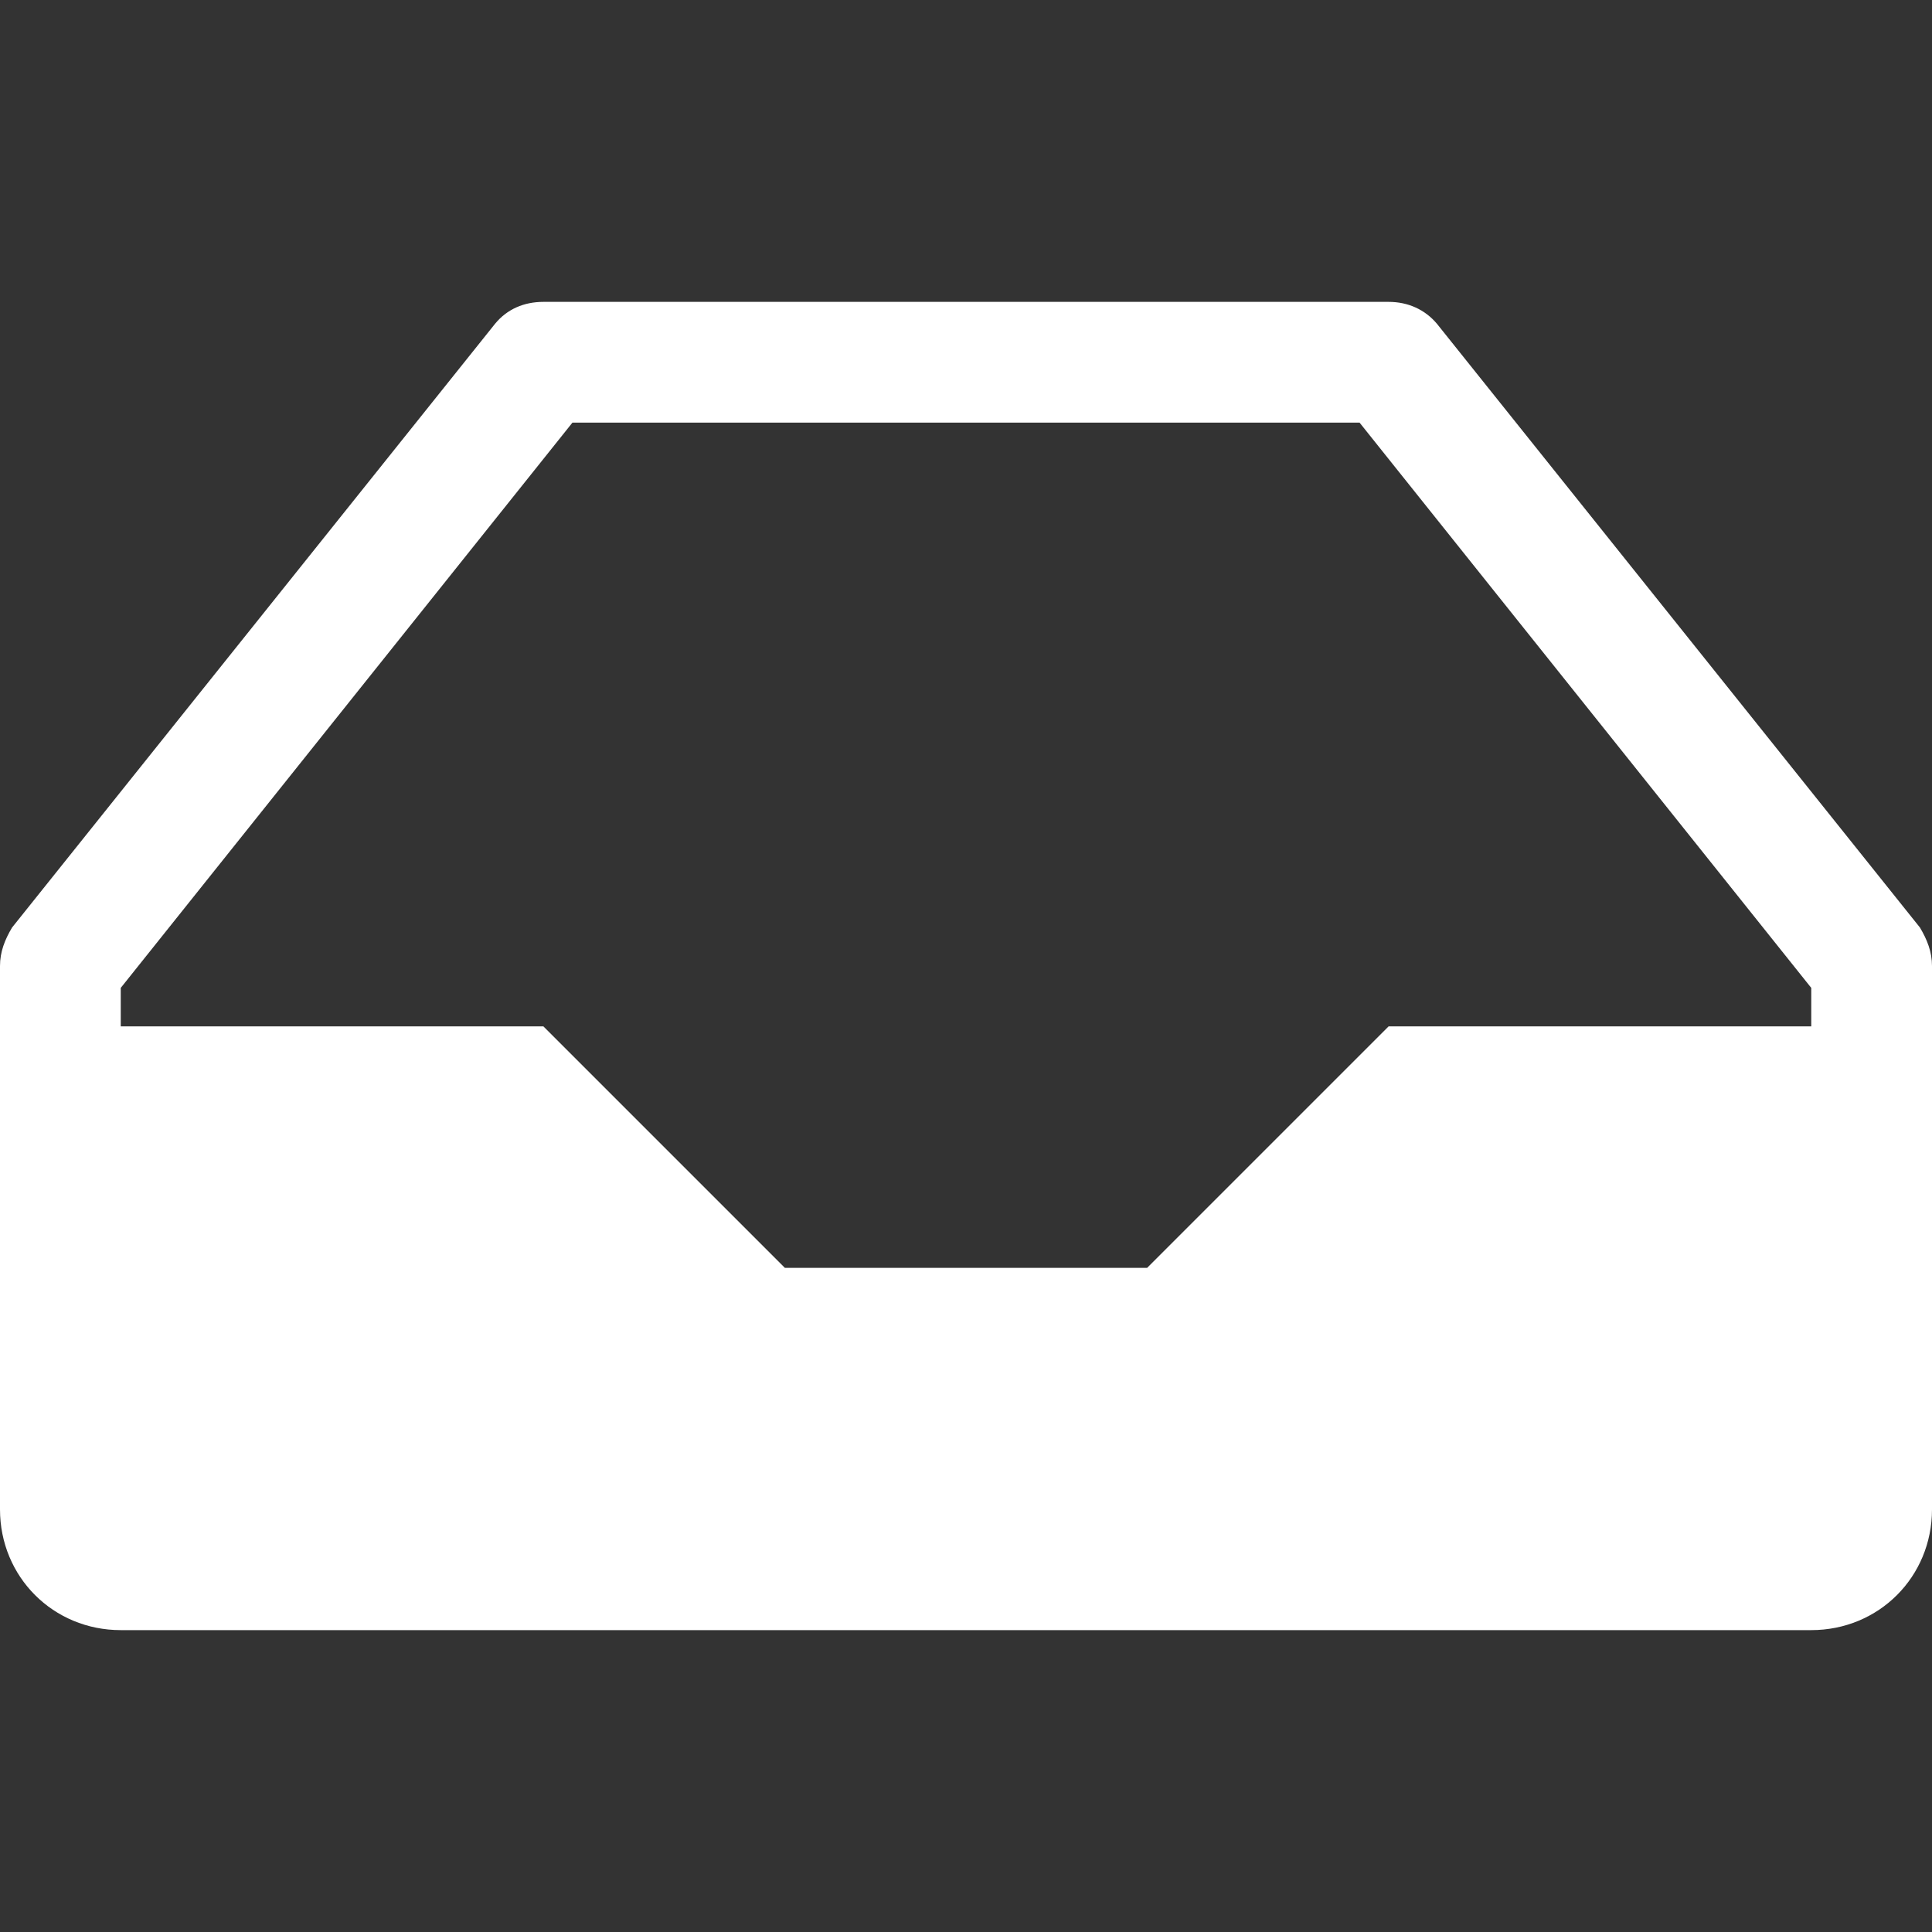 <?xml version="1.0" encoding="utf-8"?>
<!-- Generator: Adobe Illustrator 19.0.0, SVG Export Plug-In . SVG Version: 6.00 Build 0)  -->
<svg version="1.1" id="Layer_1" xmlns="http://www.w3.org/2000/svg" xmlns:xlink="http://www.w3.org/1999/xlink" x="0px" y="0px"
	 viewBox="0 0 512 512" style="enable-background:new 0 0 512 512;" xml:space="preserve">
<rect x="0" y="0" width="512" height="512" fill="#333333" stroke="none"/>
<g id="XMLID_1_">
	<path fill="#ffffff" id="XMLID_5_" d="M508.8,245.8l-128-160c-3.2-3.8-7.7-5.8-12.8-5.8H144c-5.1,0-9.6,1.9-12.8,5.8l-128,160
		C1.3,249,0,252.2,0,256v144c0,17.9,14.1,32,32,32h448c17.9,0,32-14.1,32-32V256C512,252.2,510.7,249,508.8,245.8z M480,272H368
		l-64,64h-96l-64-64H32v-10.2L151.7,112h208.6L480,261.8V272L480,272z"/>
</g>
</svg>
